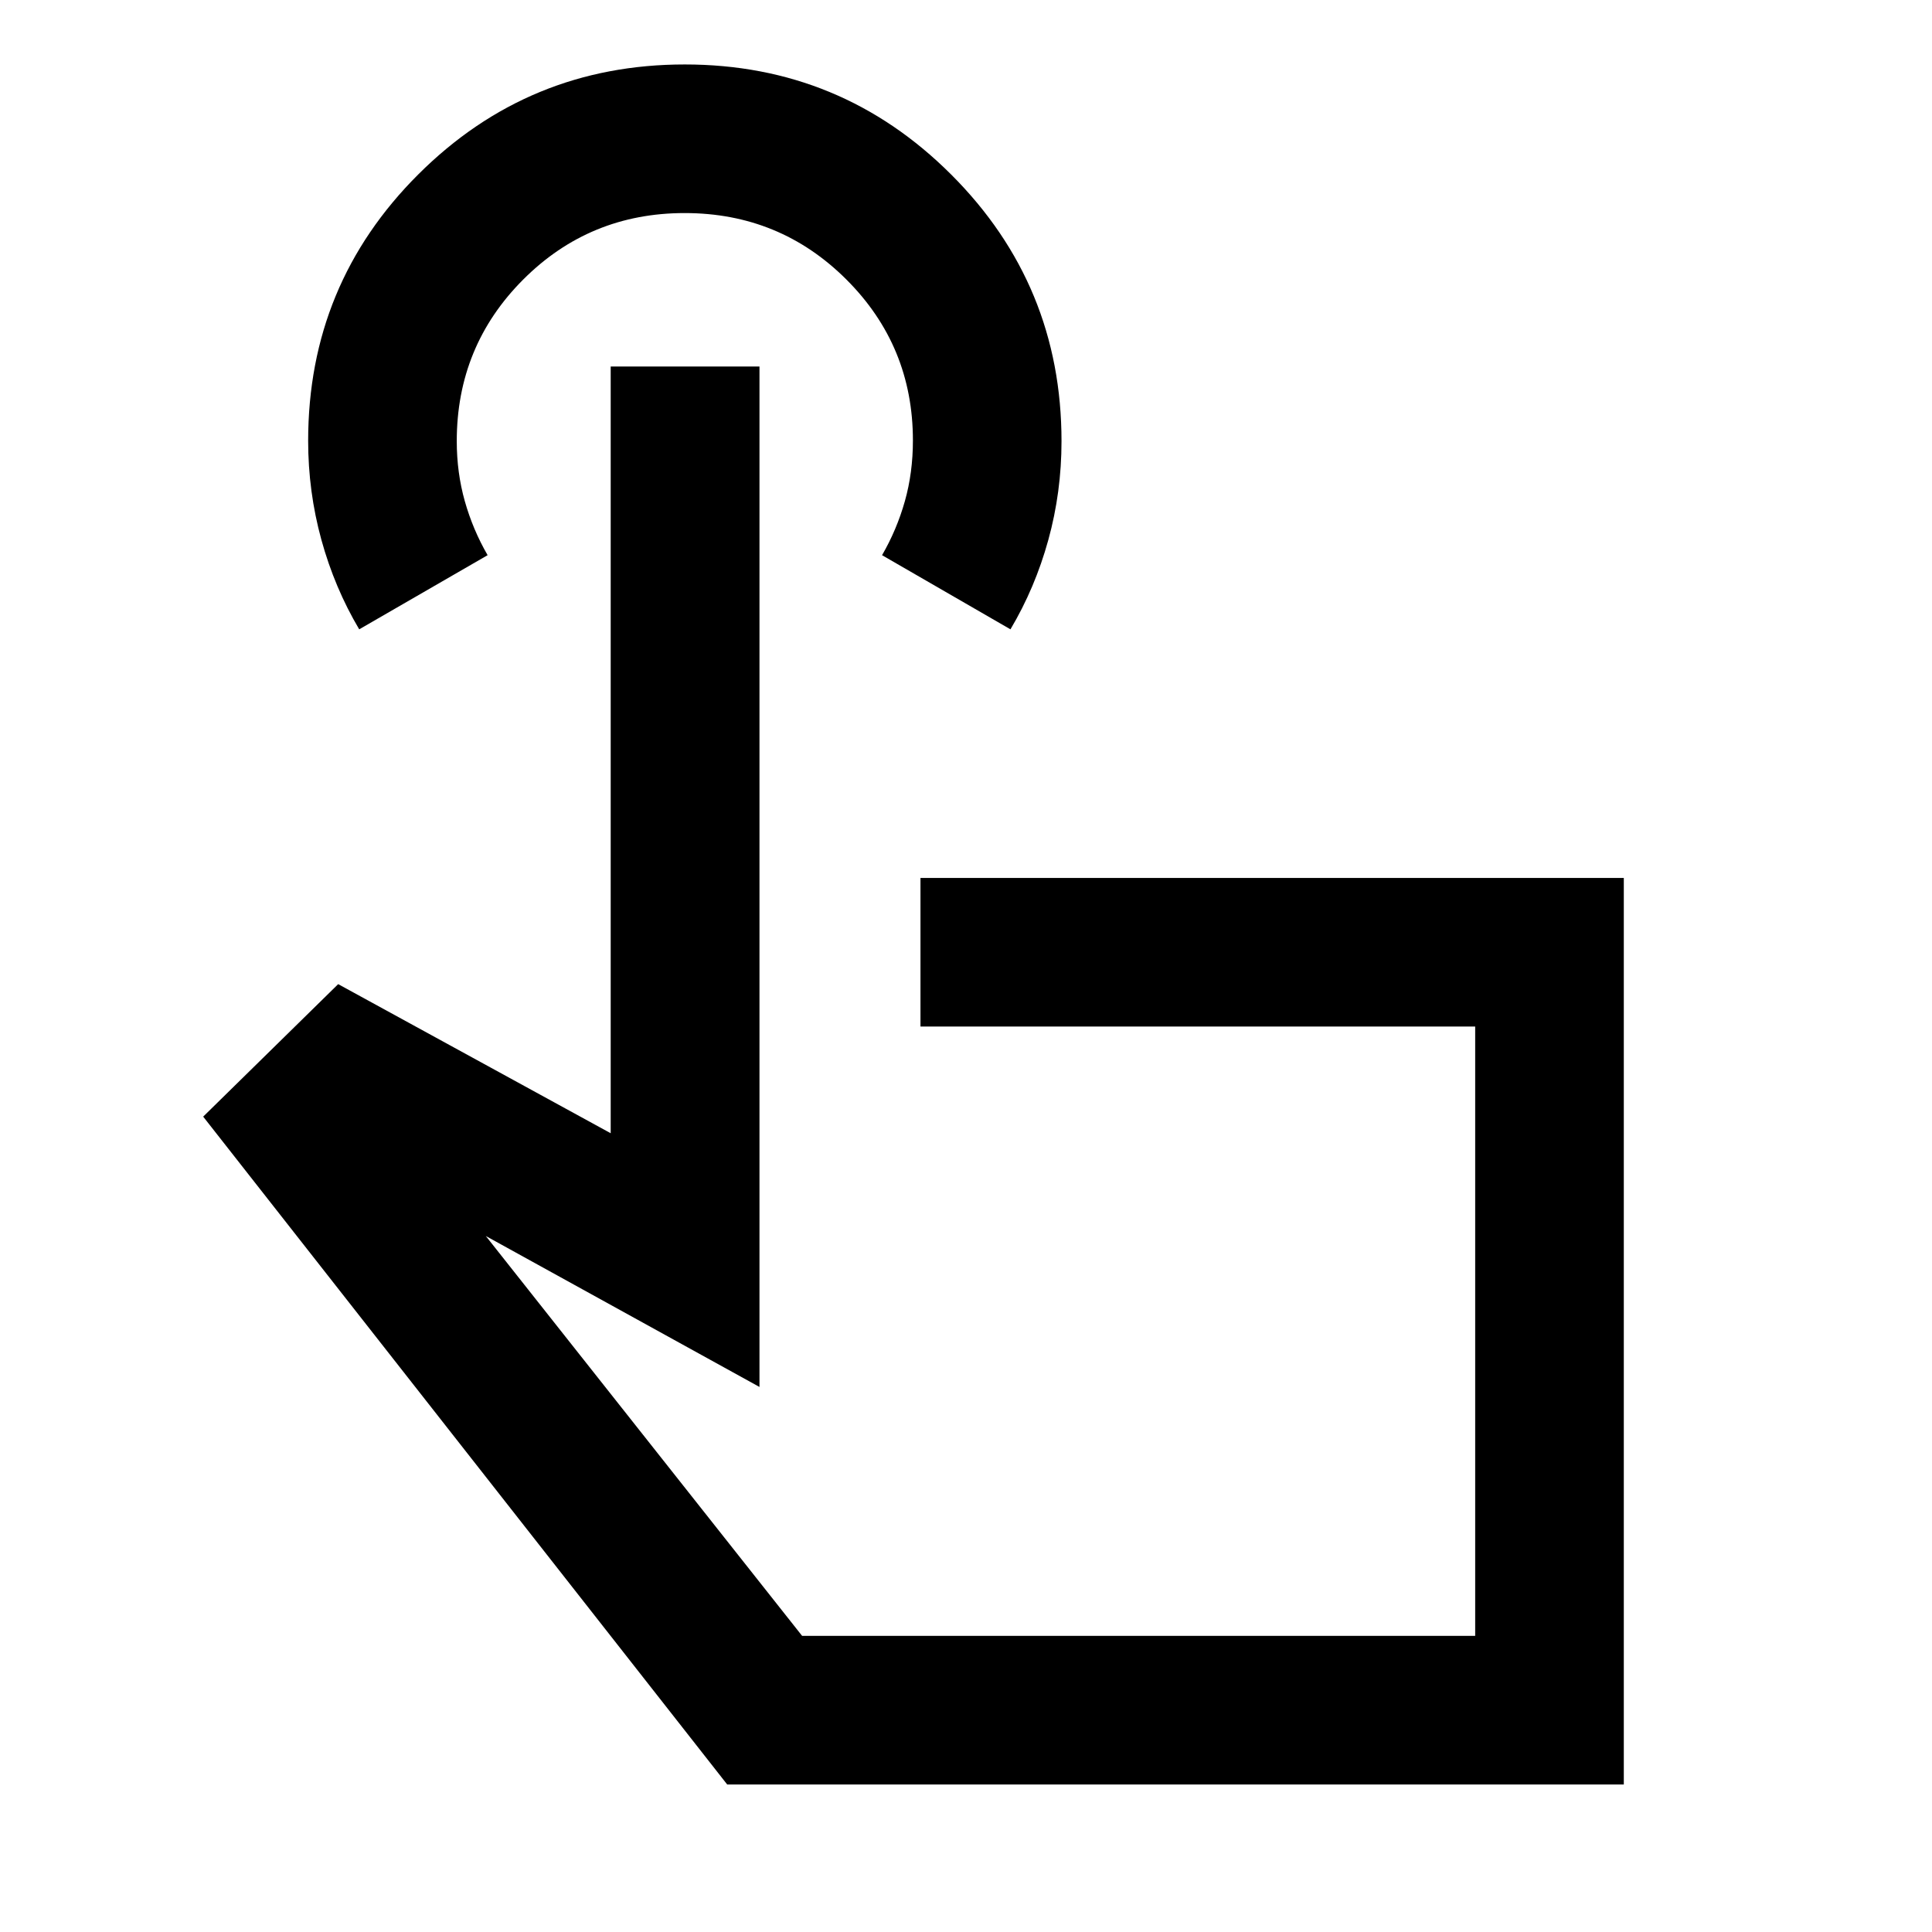 <svg xmlns="http://www.w3.org/2000/svg" height="40" viewBox="0 -960 960 960" width="40"><path d="M806.86-73.3H361.34L100.96-405.15l67.08-65.84 135.41 74.09v-380.98h73.93v507.05l-135.98-75 157.17 198.69h334.44v-302.77H457.38v-73.84h349.48V-73.3ZM178.49-647.29q-12.22-20.61-18.8-44.5-6.57-23.9-6.57-49.19 0-77.77 54.74-132.38t132.41-54.61q77.67 0 132.43 54.76 54.76 54.77 54.76 132.47 0 25.26-6.57 49.08-6.58 23.82-18.8 44.37l-63.8-36.84q7.33-12.67 11.33-26.83 4-14.17 4-30.16 0-47.01-33.08-80.01-33.07-33-80.33-33-47.25 0-80.25 33.05-33 33.06-33 80.28 0 15.67 4 29.84 4 14.16 11.33 26.83l-63.8 36.84Zm386.97 348.65Z"/></svg>
